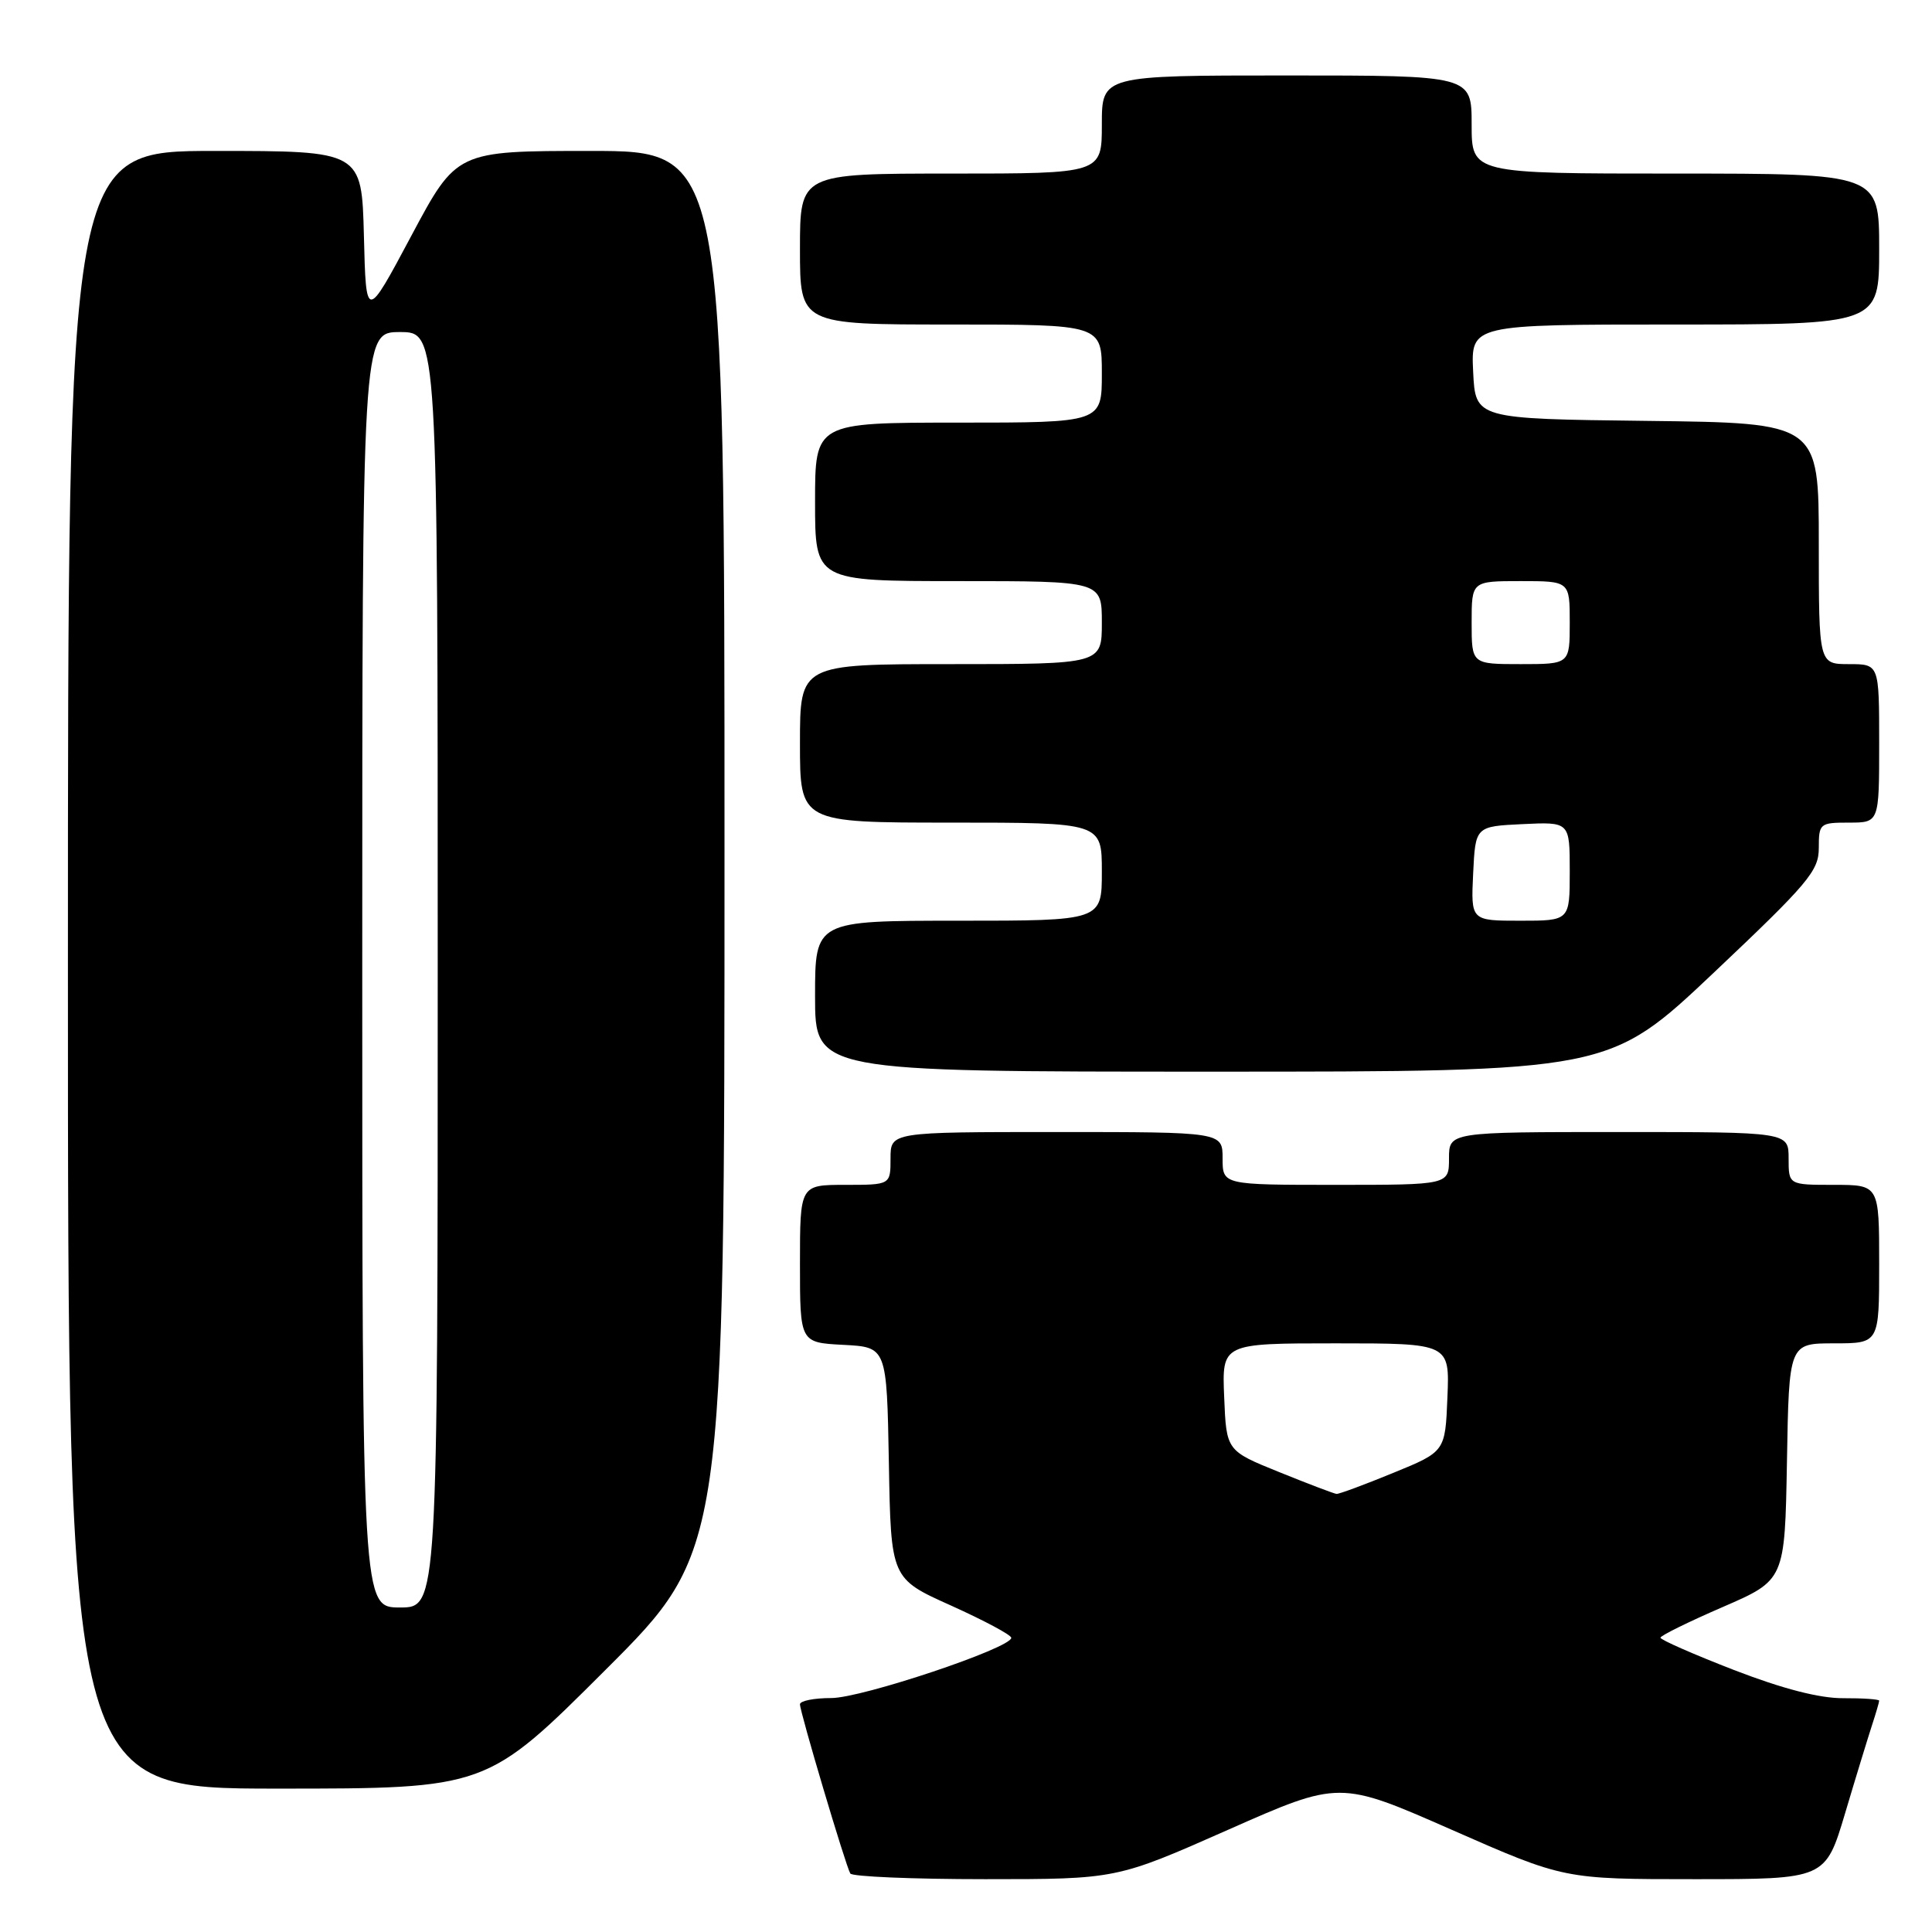 <?xml version="1.0" encoding="UTF-8" standalone="no"?>
<!DOCTYPE svg PUBLIC "-//W3C//DTD SVG 1.1//EN" "http://www.w3.org/Graphics/SVG/1.1/DTD/svg11.dtd" >
<svg xmlns="http://www.w3.org/2000/svg" xmlns:xlink="http://www.w3.org/1999/xlink" version="1.1" viewBox="0 0 256 256">
 <g >
 <path fill="currentColor"
d=" M 162.72 242.46 C 177.50 235.92 177.50 235.92 192.37 242.46 C 207.24 249.00 207.24 249.00 224.56 249.00 C 241.88 249.00 241.88 249.00 244.49 240.25 C 245.92 235.44 247.53 230.20 248.05 228.60 C 248.57 227.01 249.00 225.54 249.00 225.35 C 249.00 225.16 246.86 225.01 244.25 225.02 C 241.10 225.04 236.22 223.78 229.75 221.28 C 224.39 219.20 220.01 217.28 220.02 217.00 C 220.03 216.73 223.74 214.90 228.27 212.94 C 236.50 209.37 236.50 209.37 236.78 193.69 C 237.05 178.00 237.05 178.00 243.03 178.00 C 249.00 178.00 249.00 178.00 249.00 167.50 C 249.00 157.00 249.00 157.00 243.00 157.00 C 237.00 157.00 237.00 157.00 237.00 153.50 C 237.00 150.00 237.00 150.00 214.50 150.00 C 192.00 150.00 192.00 150.00 192.00 153.50 C 192.00 157.00 192.00 157.00 177.00 157.00 C 162.00 157.00 162.00 157.00 162.00 153.50 C 162.00 150.00 162.00 150.00 140.00 150.00 C 118.00 150.00 118.00 150.00 118.00 153.50 C 118.00 157.00 118.00 157.00 112.00 157.00 C 106.00 157.00 106.00 157.00 106.00 167.45 C 106.00 177.90 106.00 177.90 111.75 178.20 C 117.50 178.50 117.50 178.50 117.78 193.83 C 118.05 209.17 118.05 209.17 126.03 212.75 C 130.41 214.73 134.00 216.64 134.00 217.02 C 134.00 218.37 114.20 225.00 110.15 225.00 C 107.87 225.00 106.00 225.37 106.00 225.83 C 106.00 226.86 112.06 247.23 112.67 248.25 C 112.92 248.66 120.95 249.00 130.53 249.00 C 147.94 249.00 147.94 249.00 162.72 242.46 Z  M 80.24 221.26 C 96.00 205.52 96.00 205.52 96.00 112.76 C 96.00 20.00 96.00 20.00 78.25 20.00 C 60.50 20.00 60.50 20.00 54.50 31.25 C 48.50 42.50 48.50 42.50 48.22 31.25 C 47.93 20.00 47.93 20.00 28.47 20.00 C 9.00 20.00 9.00 20.00 9.00 128.50 C 9.00 237.00 9.00 237.00 36.74 237.00 C 64.48 237.00 64.48 237.00 80.24 221.26 Z  M 227.10 128.87 C 239.61 117.04 241.00 115.40 241.00 112.37 C 241.00 109.11 241.13 109.00 245.00 109.00 C 249.00 109.00 249.00 109.00 249.00 98.50 C 249.00 88.00 249.00 88.00 245.00 88.00 C 241.00 88.00 241.00 88.00 241.00 72.02 C 241.00 56.04 241.00 56.04 218.25 55.77 C 195.50 55.50 195.50 55.50 195.20 49.25 C 194.90 43.00 194.90 43.00 221.95 43.00 C 249.00 43.00 249.00 43.00 249.00 33.00 C 249.00 23.00 249.00 23.00 222.00 23.00 C 195.00 23.00 195.00 23.00 195.00 16.50 C 195.00 10.00 195.00 10.00 170.50 10.00 C 146.00 10.00 146.00 10.00 146.00 16.50 C 146.00 23.00 146.00 23.00 126.00 23.00 C 106.00 23.00 106.00 23.00 106.00 33.00 C 106.00 43.00 106.00 43.00 126.00 43.00 C 146.00 43.00 146.00 43.00 146.00 49.50 C 146.00 56.00 146.00 56.00 127.00 56.00 C 108.00 56.00 108.00 56.00 108.00 66.50 C 108.00 77.00 108.00 77.00 127.00 77.00 C 146.00 77.00 146.00 77.00 146.00 82.50 C 146.00 88.00 146.00 88.00 126.00 88.00 C 106.00 88.00 106.00 88.00 106.00 98.50 C 106.00 109.00 106.00 109.00 126.00 109.00 C 146.00 109.00 146.00 109.00 146.00 115.50 C 146.00 122.00 146.00 122.00 127.00 122.00 C 108.00 122.00 108.00 122.00 108.00 132.00 C 108.00 142.00 108.00 142.00 160.60 142.00 C 213.21 142.00 213.21 142.00 227.10 128.87 Z  M 169.50 195.06 C 162.50 192.23 162.50 192.23 162.21 185.12 C 161.91 178.00 161.91 178.00 177.00 178.00 C 192.09 178.00 192.09 178.00 191.79 185.17 C 191.50 192.35 191.50 192.35 184.60 195.17 C 180.80 196.73 177.43 197.98 177.10 197.95 C 176.77 197.92 173.35 196.62 169.50 195.06 Z  M 48.00 128.50 C 48.00 44.00 48.00 44.00 53.00 44.00 C 58.00 44.00 58.00 44.00 58.00 128.50 C 58.00 213.00 58.00 213.00 53.00 213.00 C 48.00 213.00 48.00 213.00 48.00 128.50 Z  M 195.20 115.75 C 195.50 109.50 195.50 109.50 201.75 109.20 C 208.00 108.90 208.00 108.90 208.00 115.45 C 208.00 122.00 208.00 122.00 201.45 122.00 C 194.90 122.00 194.90 122.00 195.20 115.75 Z  M 195.00 82.50 C 195.00 77.00 195.00 77.00 201.50 77.00 C 208.00 77.00 208.00 77.00 208.00 82.50 C 208.00 88.00 208.00 88.00 201.50 88.00 C 195.00 88.00 195.00 88.00 195.00 82.50 Z "/>
</g>
</svg>